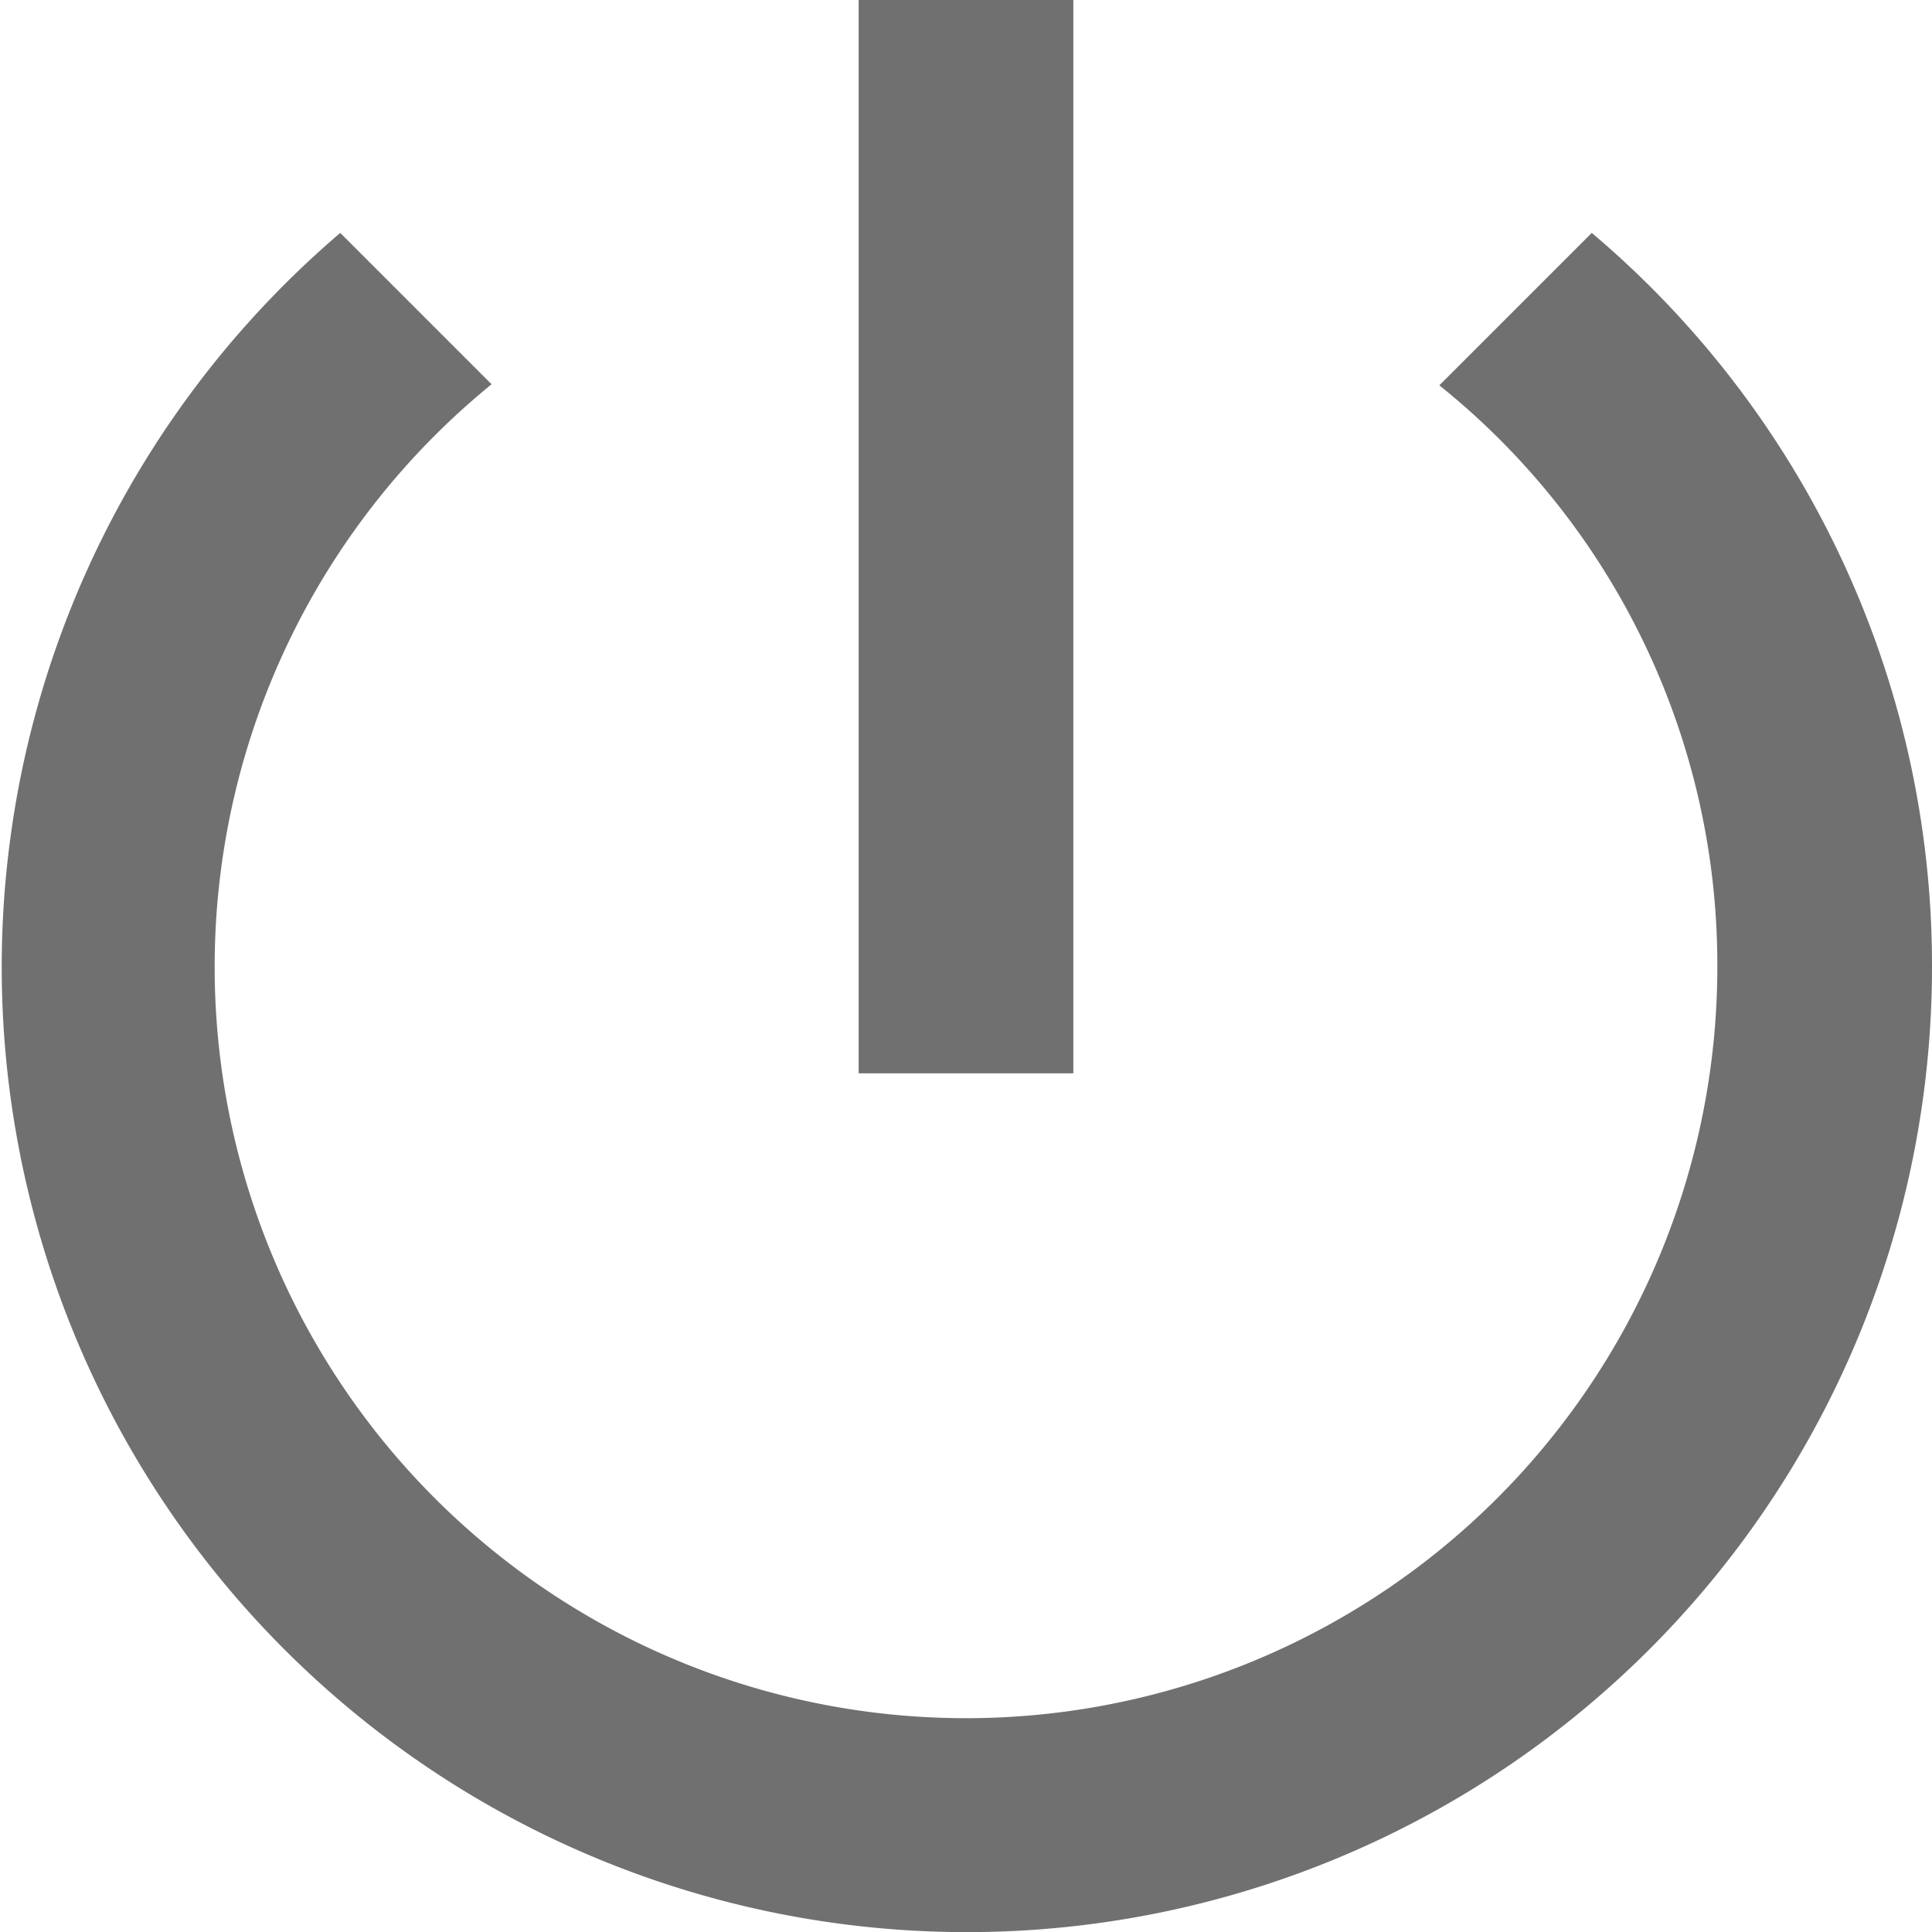 <svg xmlns="http://www.w3.org/2000/svg" width="18" height="18" viewBox="0 0 18 18"><path d="M13,3H11V13h2Zm4.83,2.17L16.41,6.59A6.92,6.92,0,0,1,19,12,7,7,0,1,1,7.58,6.58L6.17,5.17A8.992,8.992,0,1,0,21,12,8.932,8.932,0,0,0,17.83,5.17Z" transform="translate(-3 -3)" fill="#707070"/></svg>